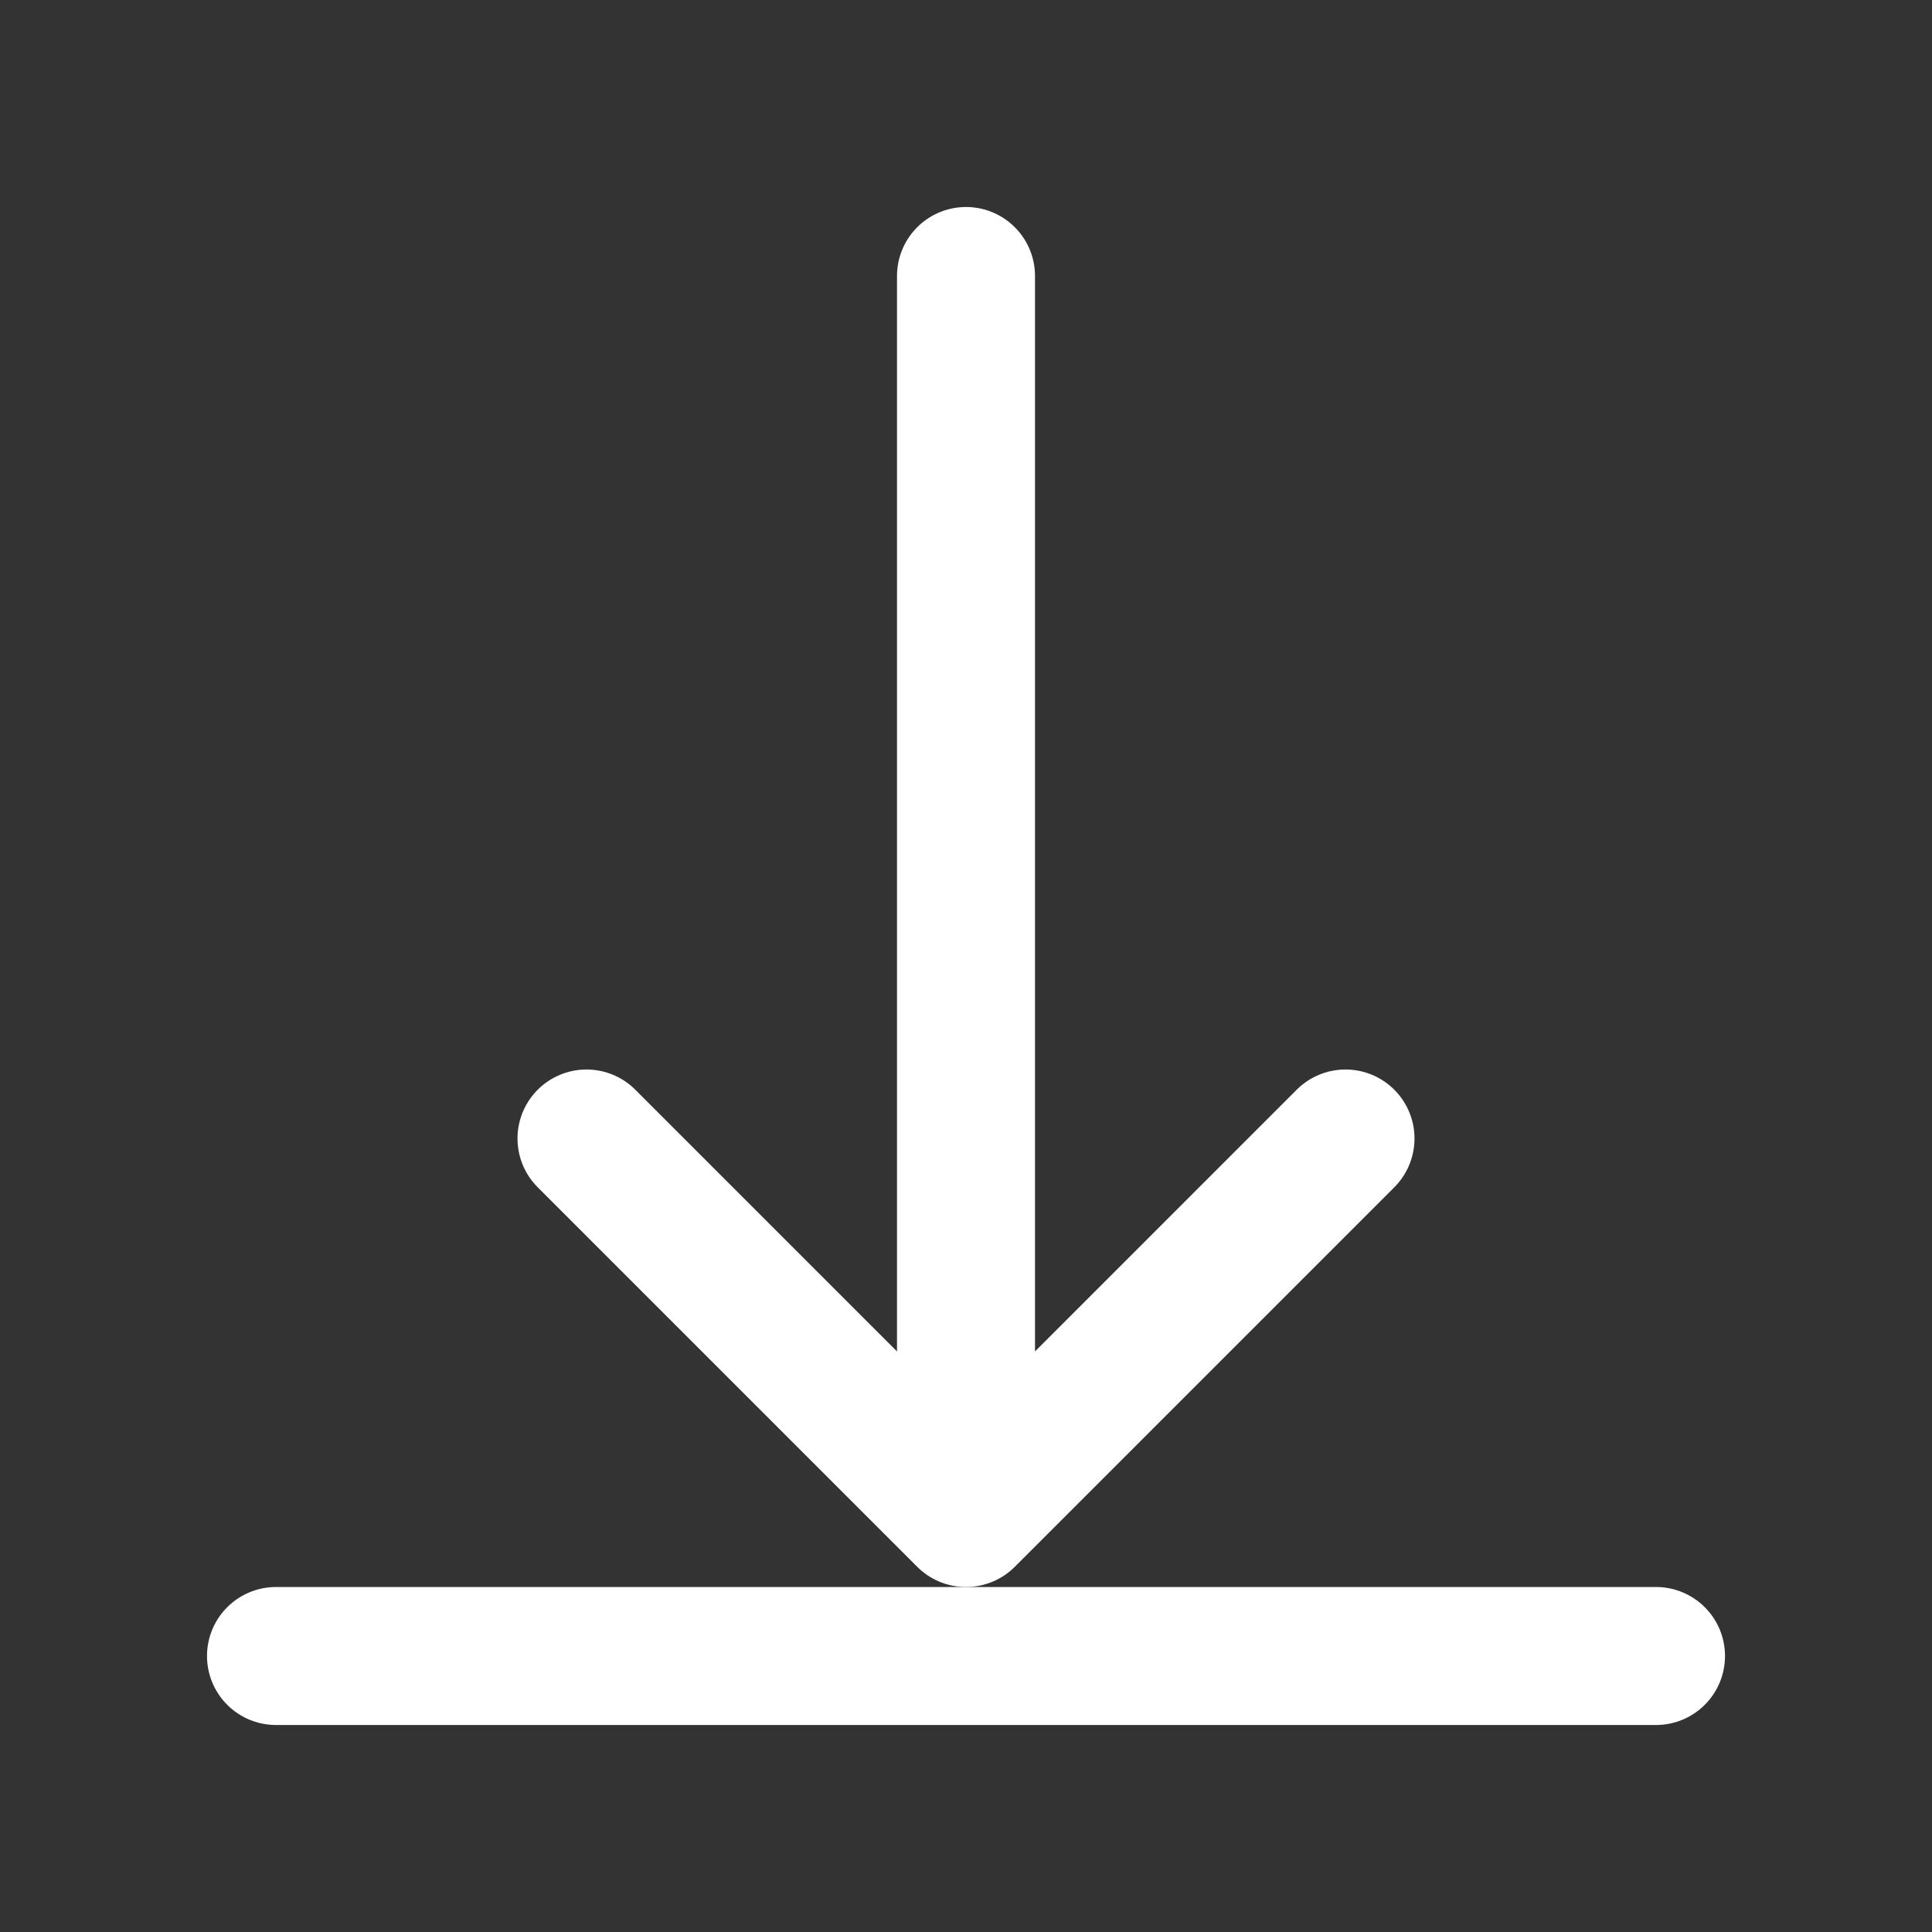 <svg xmlns="http://www.w3.org/2000/svg" viewBox="0 0 56 56"><rect x="0" y="0" width="56" height="56" fill="#333333" stroke="none"/><defs><style>.cls-1,.cls-2{fill:none;}.cls-1{opacity:0.2;}.cls-2{stroke:#fff;stroke-linecap:round;stroke-linejoin:round;stroke-width:4px;}</style></defs><g id="Layer_2" data-name="Layer 2"><g id="Layer_2-2" data-name="Layer 2"><rect class="cls-1" width="56" height="56" transform="translate(0 56) rotate(-90)"/><line class="cls-2" x1="8" y1="48" x2="48" y2="48"/><line class="cls-2" x1="28" y1="8" x2="28" y2="43"/><polyline class="cls-2" points="39 33 28 44 17 33"/></g></g></svg>